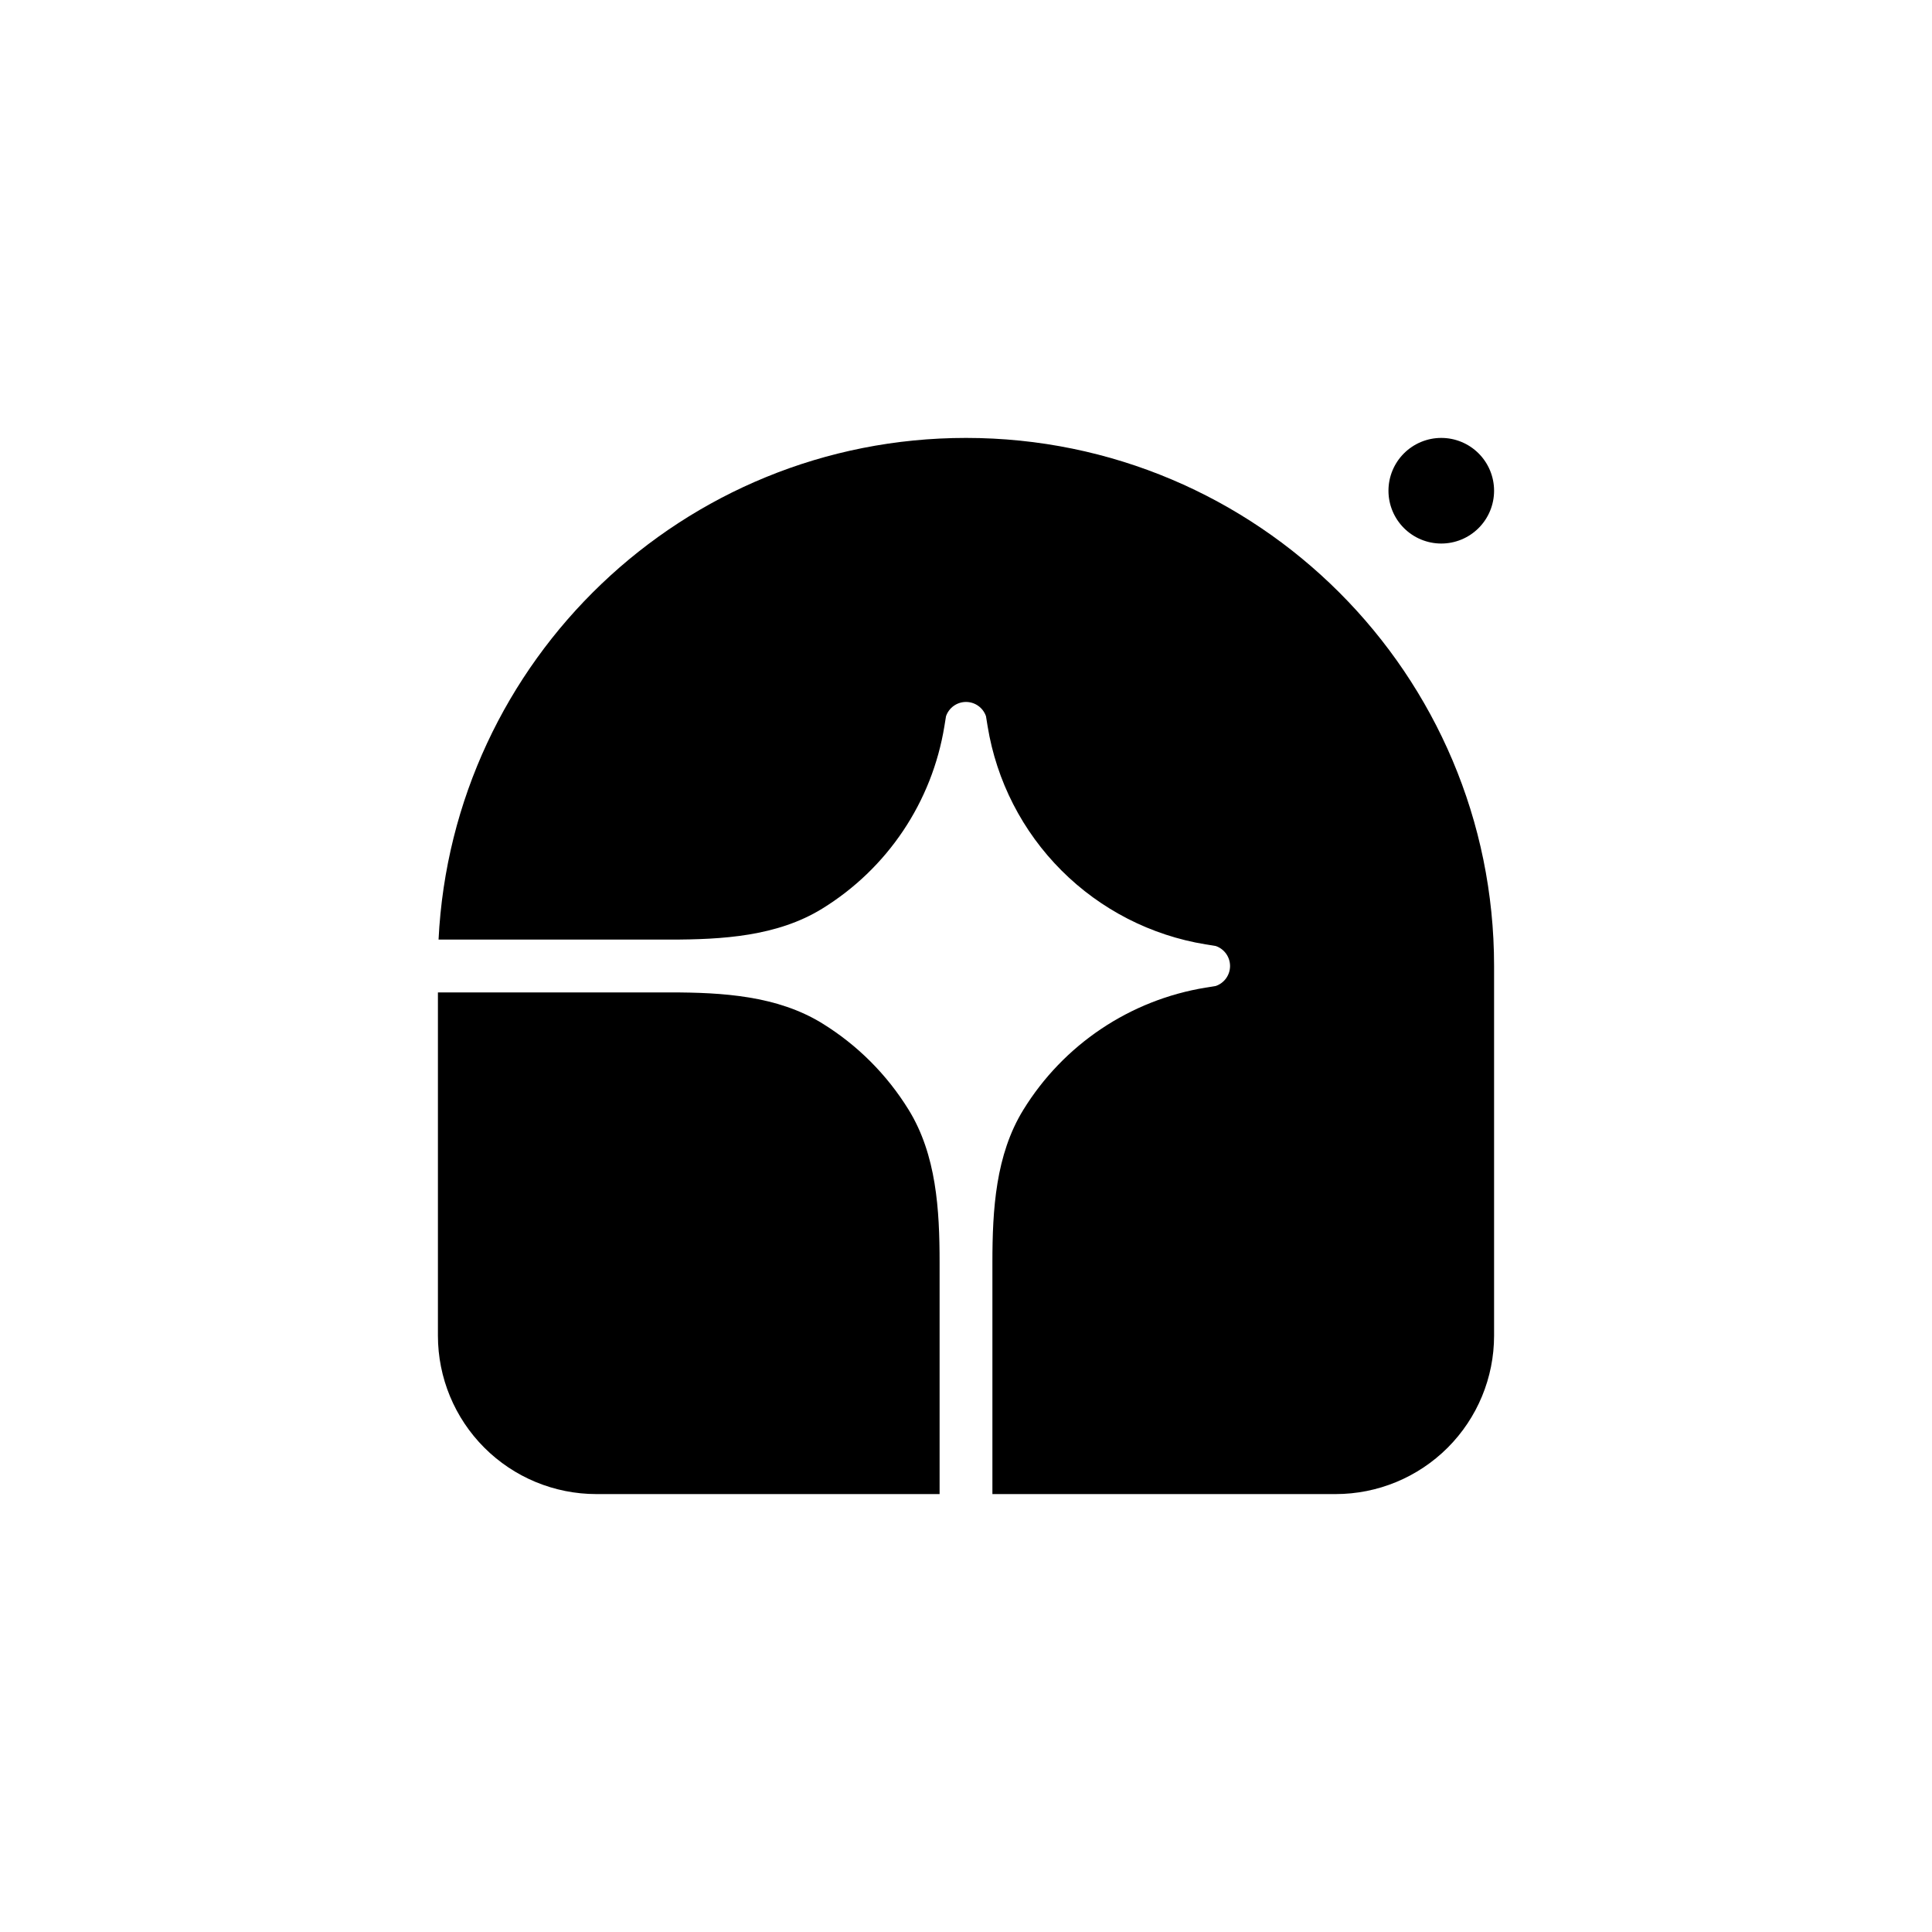 <svg width="150" height="150" viewBox="0 0 150 150" fill="none" xmlns="http://www.w3.org/2000/svg">
<g clip-path="url(#clip0_72_1998)">
<path d="M75 34C97.644 34 116 52.356 116 75V103.7C116 106.962 114.704 110.091 112.398 112.397C110.091 114.704 106.962 116 103.7 116H77.05V98.013C77.05 93.909 77.3 89.657 79.453 86.164C80.994 83.661 83.055 81.518 85.497 79.882C87.939 78.245 90.705 77.153 93.606 76.679L94.391 76.552C94.715 76.441 94.996 76.232 95.195 75.954C95.394 75.676 95.501 75.342 95.501 75C95.501 74.658 95.394 74.324 95.195 74.046C94.996 73.768 94.715 73.559 94.391 73.448L93.606 73.321C89.367 72.629 85.452 70.622 82.415 67.585C79.378 64.548 77.371 60.633 76.679 56.394L76.552 55.609C76.441 55.285 76.232 55.004 75.954 54.805C75.676 54.606 75.342 54.499 75 54.499C74.658 54.499 74.325 54.606 74.046 54.805C73.768 55.004 73.559 55.285 73.448 55.609L73.321 56.394C72.847 59.295 71.755 62.061 70.119 64.503C68.482 66.945 66.339 69.006 63.836 70.547C60.343 72.7 56.091 72.95 51.987 72.95H34.049C35.121 51.259 53.045 34 75 34Z" fill="black"/>
<path d="M34 77.05H51.987C56.091 77.05 60.343 77.3 63.836 79.453C66.566 81.135 68.865 83.434 70.547 86.164C72.7 89.657 72.95 93.909 72.95 98.013V116H46.3C43.038 116 39.909 114.704 37.603 112.397C35.296 110.091 34 106.962 34 103.7V77.05ZM116 38.1C116 39.187 115.568 40.23 114.799 40.999C114.03 41.768 112.987 42.2 111.9 42.2C110.813 42.2 109.77 41.768 109.001 40.999C108.232 40.23 107.8 39.187 107.8 38.1C107.8 37.013 108.232 35.97 109.001 35.201C109.77 34.432 110.813 34 111.9 34C112.987 34 114.03 34.432 114.799 35.201C115.568 35.97 116 37.013 116 38.1Z" fill="black"/>
</g>
<defs>
<clipPath id="clip0_72_1998">
<rect width="82" height="82" fill="white" transform="translate(34 34)"/>
</clipPath>
</defs>
</svg>
